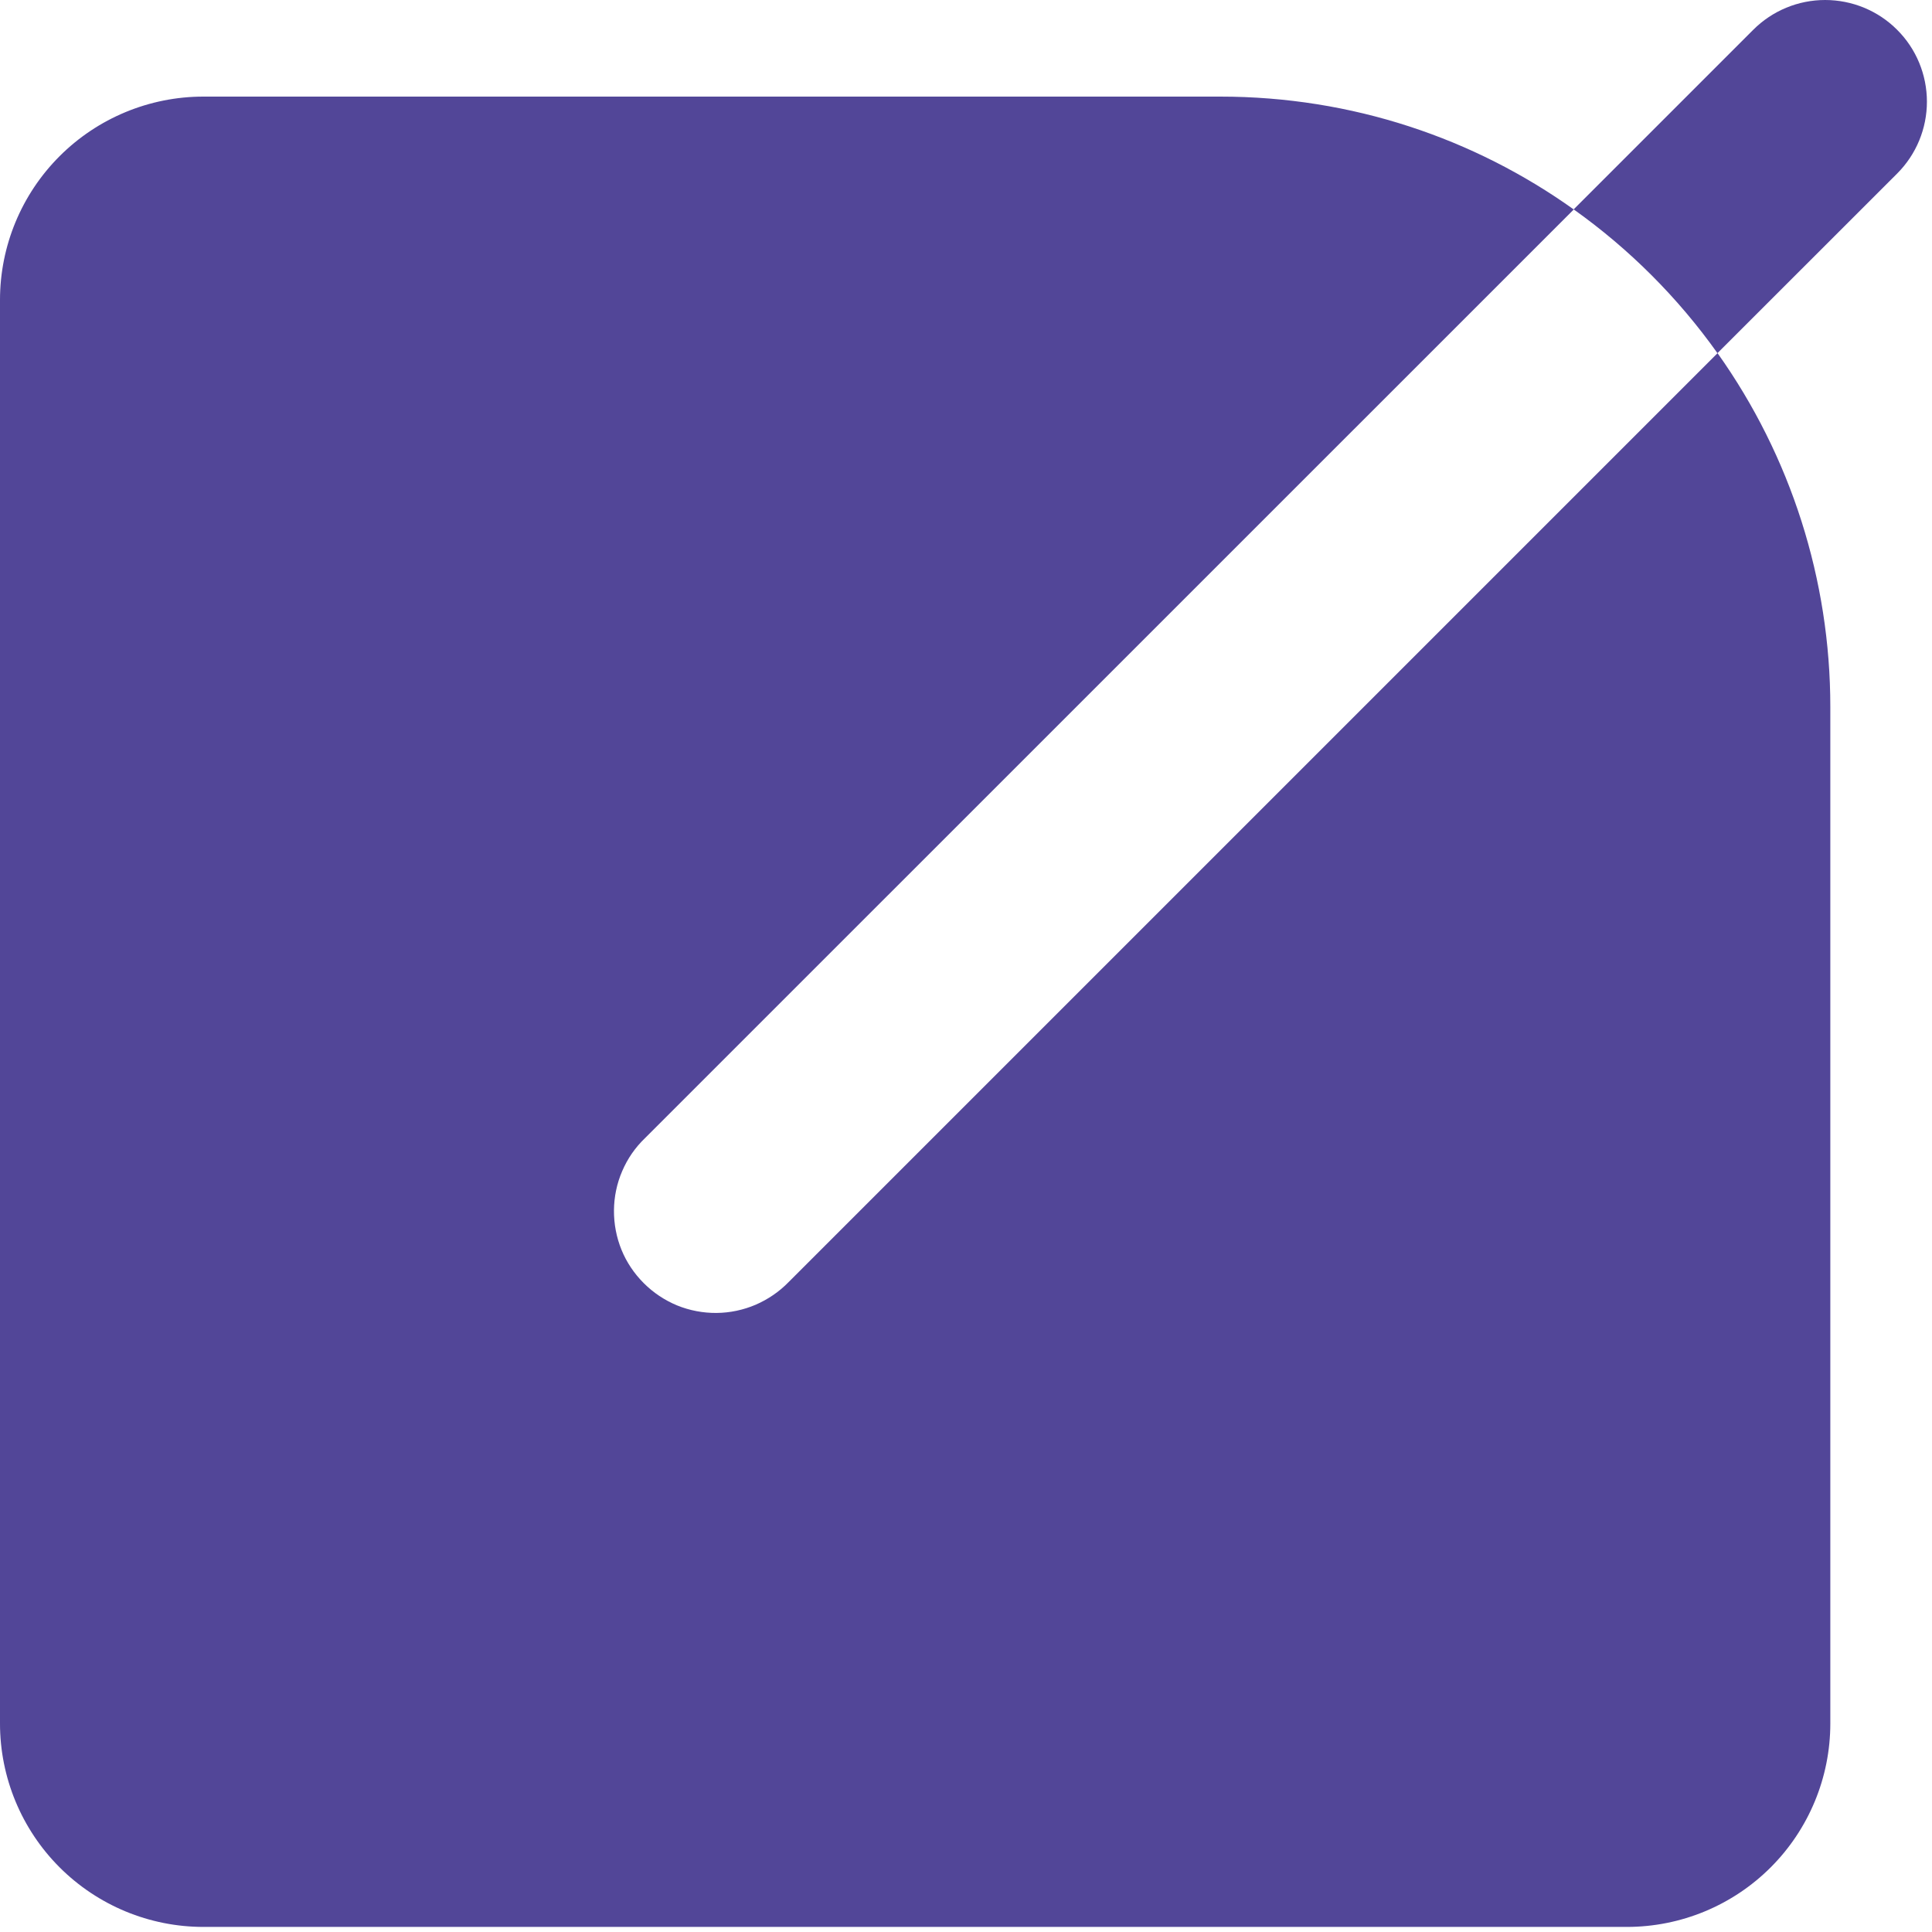 <svg width="19" height="19" viewBox="0 0 19 19" fill="none" xmlns="http://www.w3.org/2000/svg">
<path d="M12 0.95C13.296 0.95 14.496 1.36 15.477 2.06L6.343 11.193C6.247 11.285 6.171 11.395 6.119 11.517C6.066 11.639 6.039 11.771 6.038 11.903C6.037 12.036 6.062 12.168 6.112 12.291C6.162 12.414 6.237 12.525 6.331 12.619C6.425 12.713 6.536 12.787 6.659 12.838C6.782 12.888 6.914 12.913 7.046 12.912C7.179 12.911 7.31 12.883 7.432 12.831C7.554 12.778 7.665 12.702 7.757 12.607L16.891 3.473C17.613 4.489 18 5.704 18 6.95V16.95C18 17.48 17.789 17.989 17.414 18.364C17.039 18.739 16.53 18.95 16 18.95H2C1.47 18.95 0.961 18.739 0.586 18.364C0.211 17.989 0 17.48 0 16.95V2.95C0 2.419 0.211 1.911 0.586 1.536C0.961 1.161 1.47 0.95 2 0.95H12ZM18.657 0.293C18.845 0.48 18.95 0.735 18.95 1C18.95 1.265 18.845 1.519 18.657 1.707L16.89 3.473C16.501 2.926 16.023 2.448 15.476 2.059L17.242 0.293C17.43 0.105 17.684 0 17.949 0C18.214 0 18.47 0.105 18.657 0.293Z" fill="#27187E" fill-opacity="0.8"/>
</svg>
